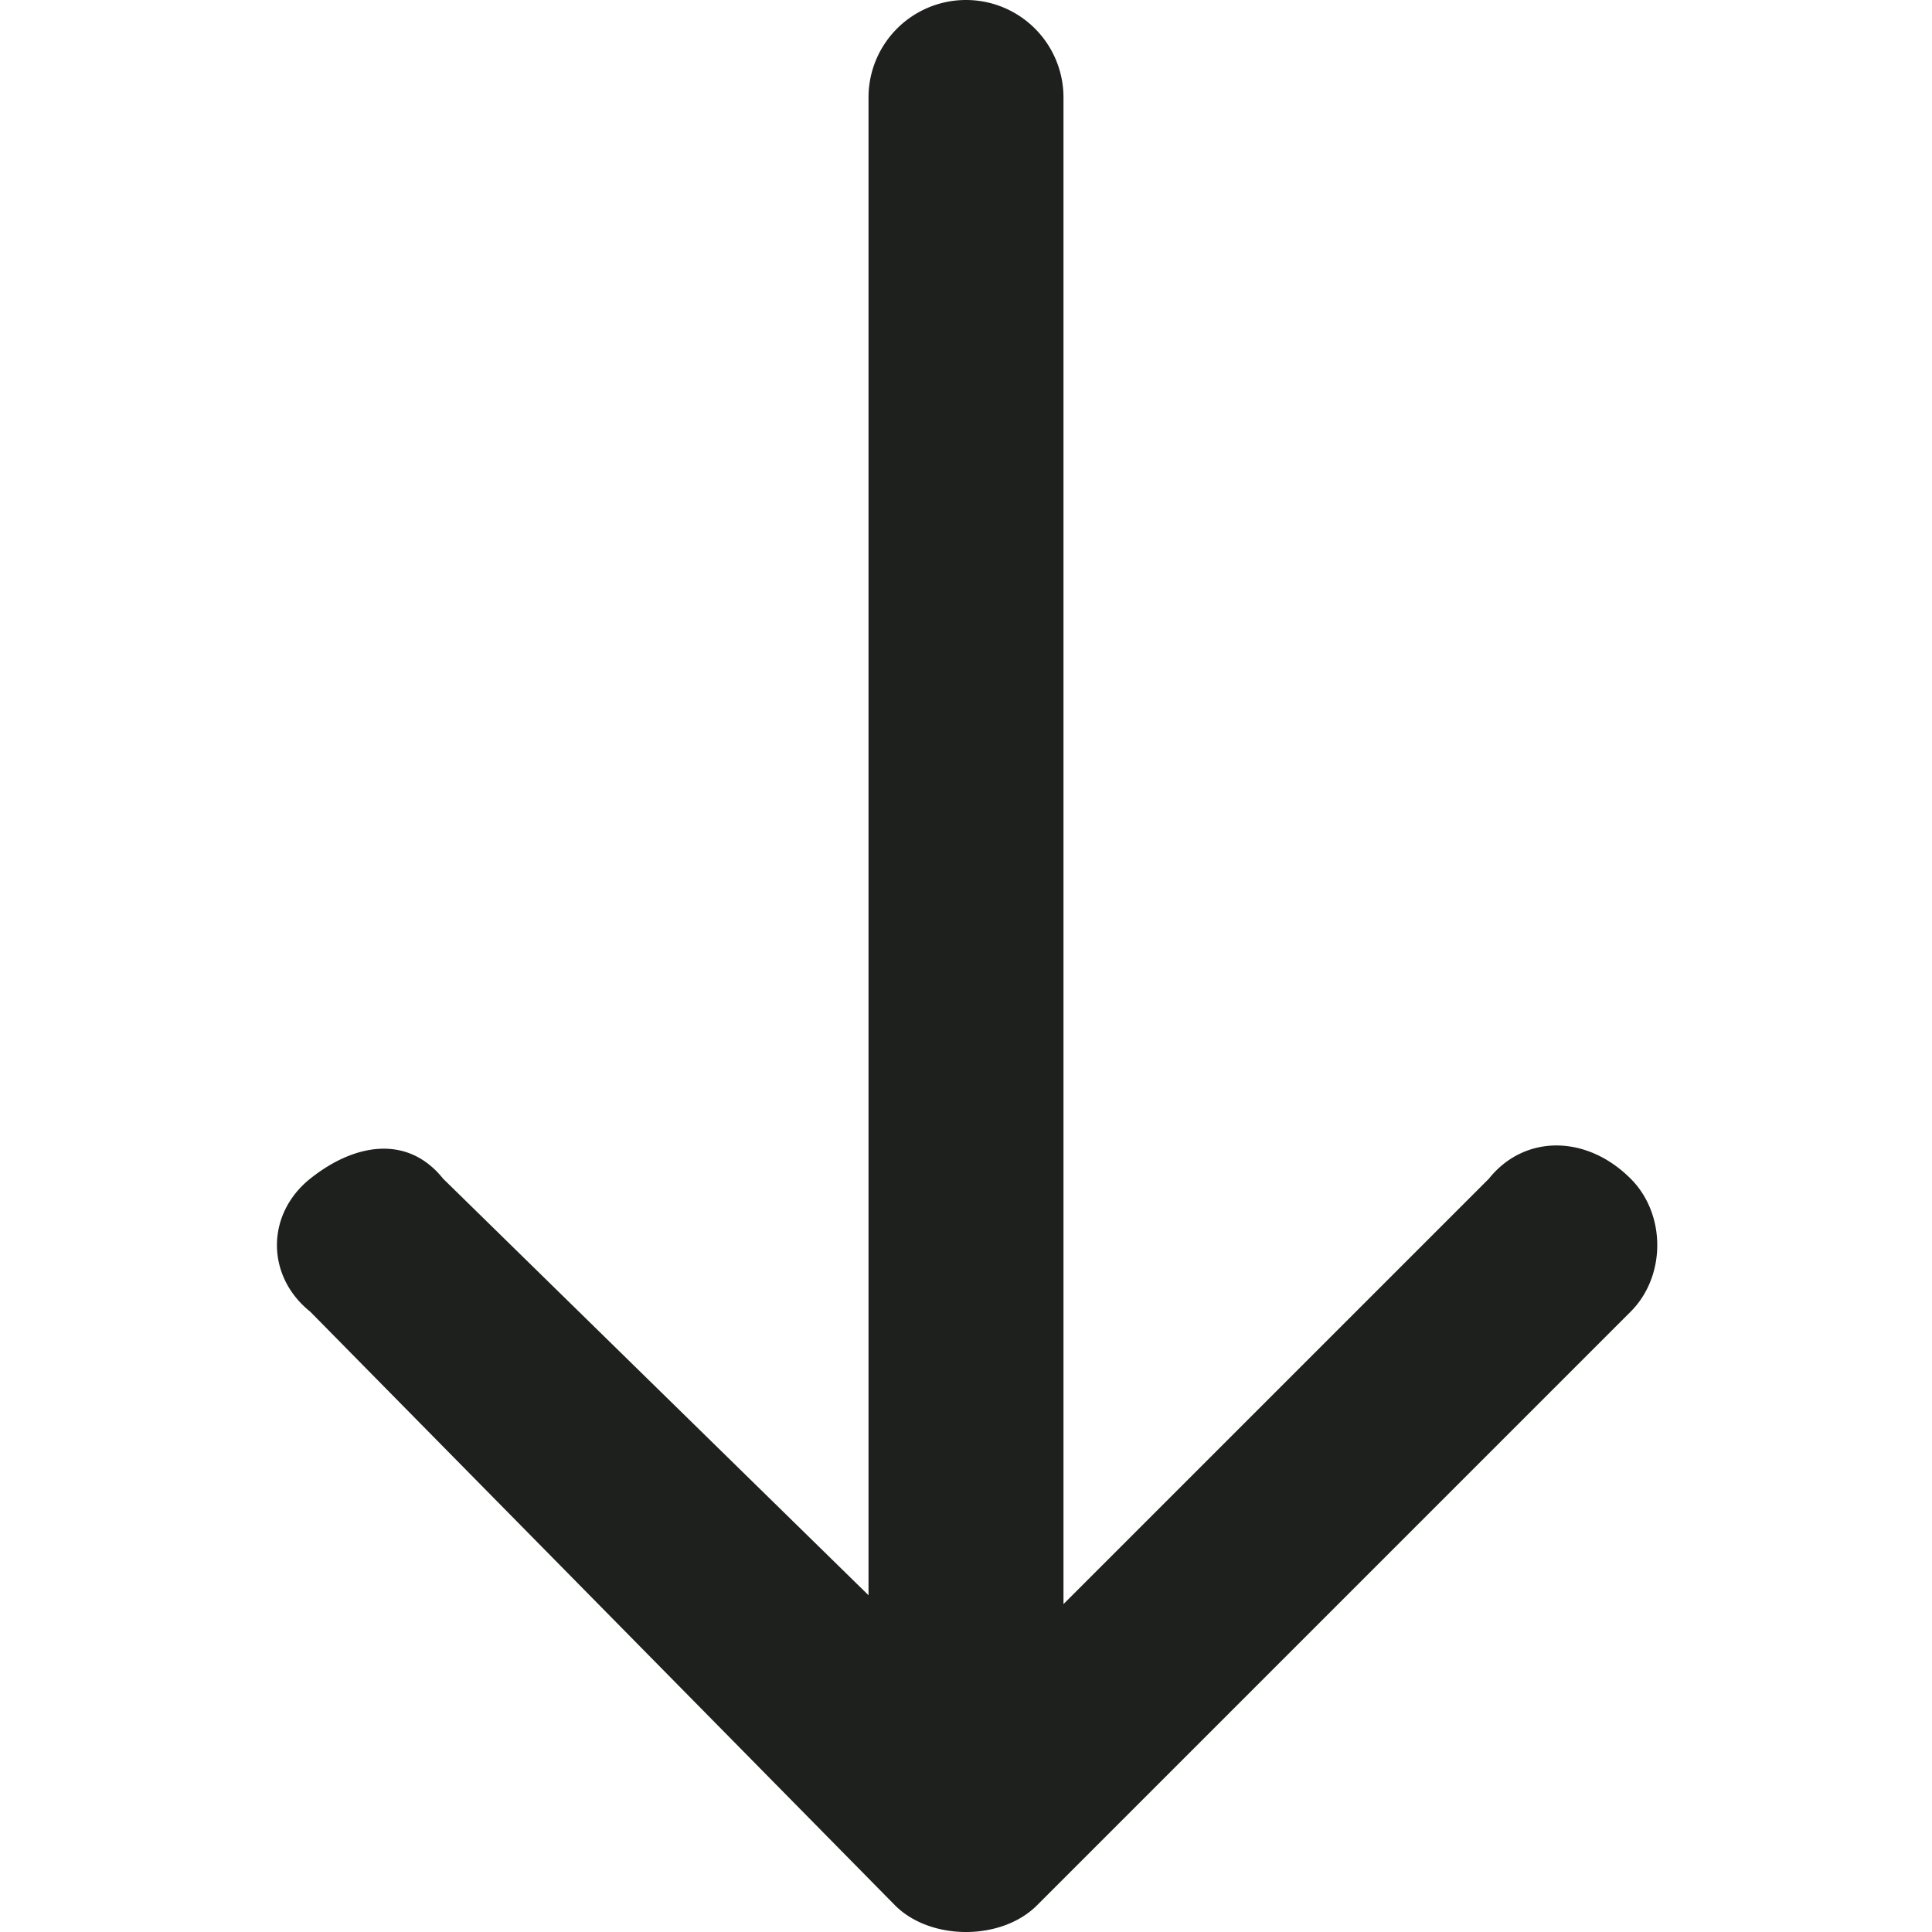<svg xmlns="http://www.w3.org/2000/svg" viewBox="0 0 21.8 21.8"><path d="M16.8 13.3c.4-.5 1.1-.5 1.6 0 .4.4.4 1.1 0 1.5l-6.7 6.7c-.2.2-.5.3-.8.3-.3 0-.6-.1-.8-.3l-6.6-6.7c-.5-.4-.5-1.1 0-1.5s1.1-.5 1.5 0L9.8 18V1.1a1.1 1.1 0 112.2 0v17l4.8-4.8z" fill="#1e201d"/></svg>
